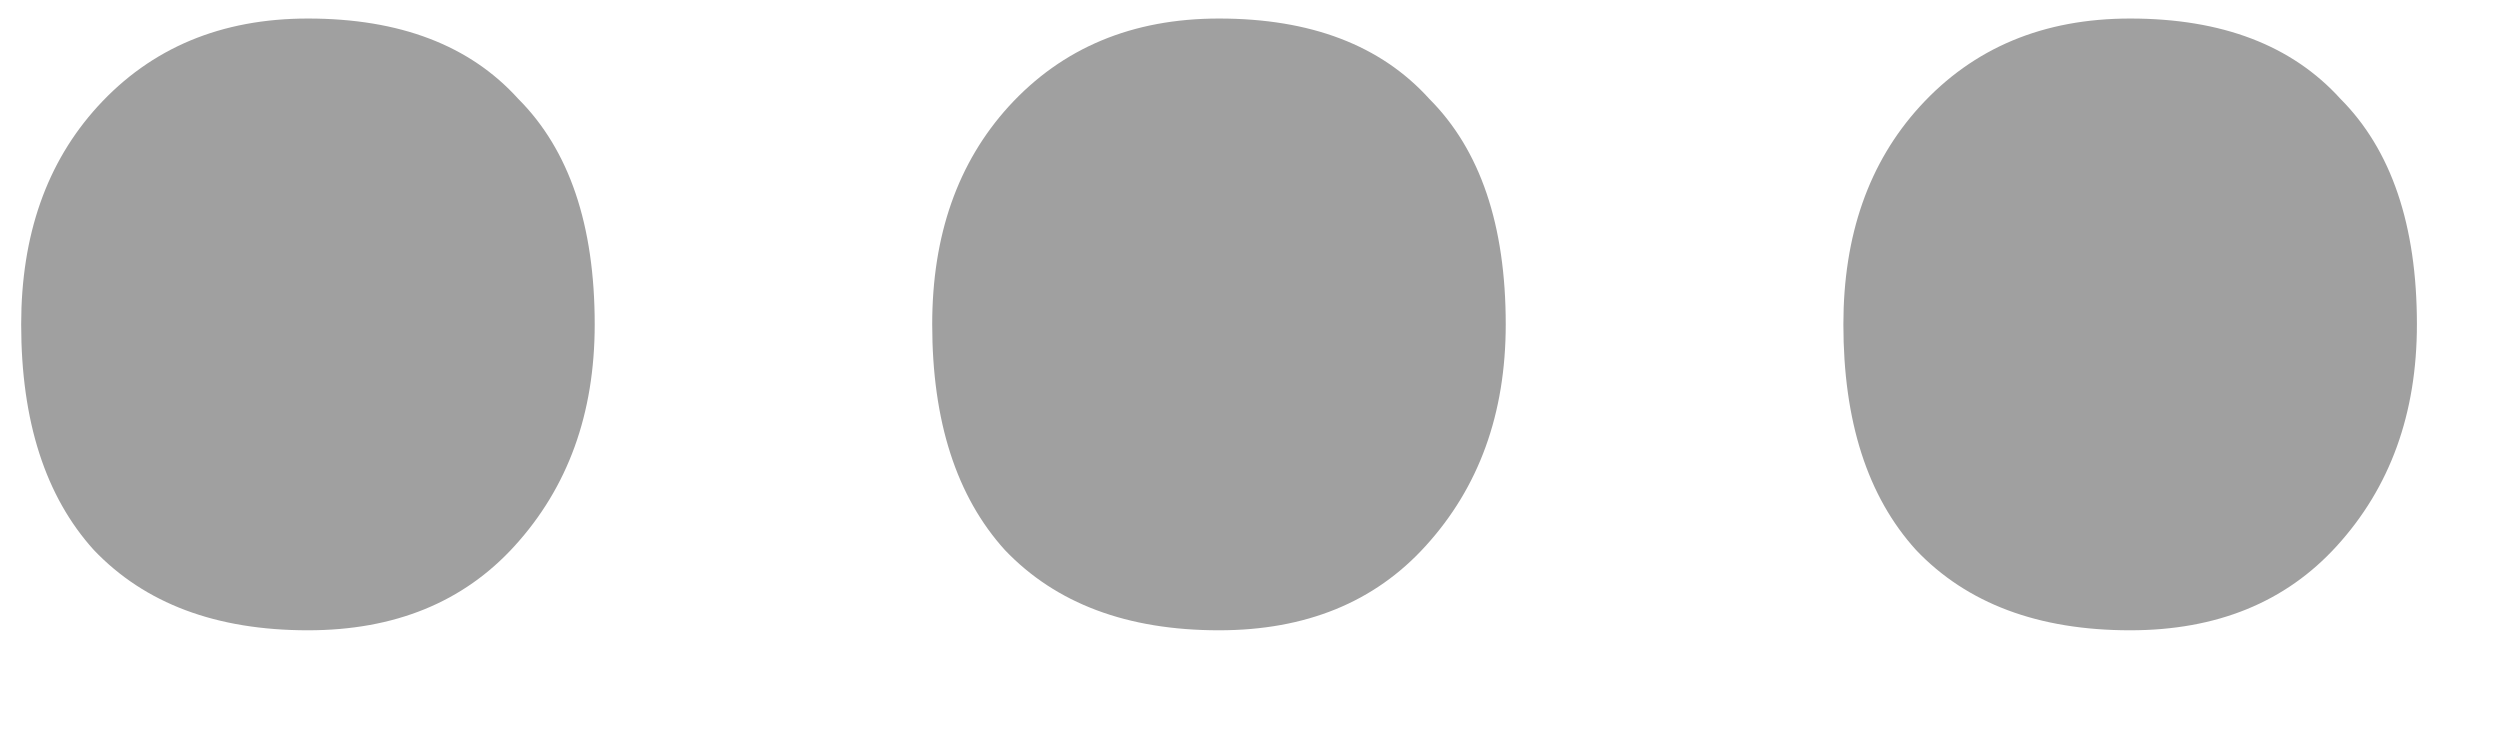 <svg width="17" height="5" viewBox="0 0 17 5" fill="none" xmlns="http://www.w3.org/2000/svg">
<path d="M2.094 4.286C1.47 4.286 0.985 4.104 0.638 3.74C0.309 3.376 0.144 2.865 0.144 2.206C0.144 1.599 0.317 1.105 0.664 0.724C1.028 0.325 1.505 0.126 2.094 0.126C2.718 0.126 3.195 0.308 3.524 0.672C3.871 1.019 4.044 1.53 4.044 2.206C4.044 2.813 3.862 3.315 3.498 3.714C3.151 4.095 2.683 4.286 2.094 4.286ZM8.289 4.286C7.665 4.286 7.18 4.104 6.833 3.74C6.504 3.376 6.339 2.865 6.339 2.206C6.339 1.599 6.513 1.105 6.859 0.724C7.223 0.325 7.7 0.126 8.289 0.126C8.913 0.126 9.39 0.308 9.719 0.672C10.066 1.019 10.239 1.53 10.239 2.206C10.239 2.813 10.057 3.315 9.693 3.714C9.347 4.095 8.879 4.286 8.289 4.286ZM14.485 4.286C13.861 4.286 13.375 4.104 13.029 3.74C12.699 3.376 12.535 2.865 12.535 2.206C12.535 1.599 12.708 1.105 13.055 0.724C13.419 0.325 13.895 0.126 14.485 0.126C15.109 0.126 15.585 0.308 15.915 0.672C16.261 1.019 16.435 1.53 16.435 2.206C16.435 2.813 16.253 3.315 15.889 3.714C15.542 4.095 15.074 4.286 14.485 4.286Z" fill="#A0A0A0"/>
</svg>
